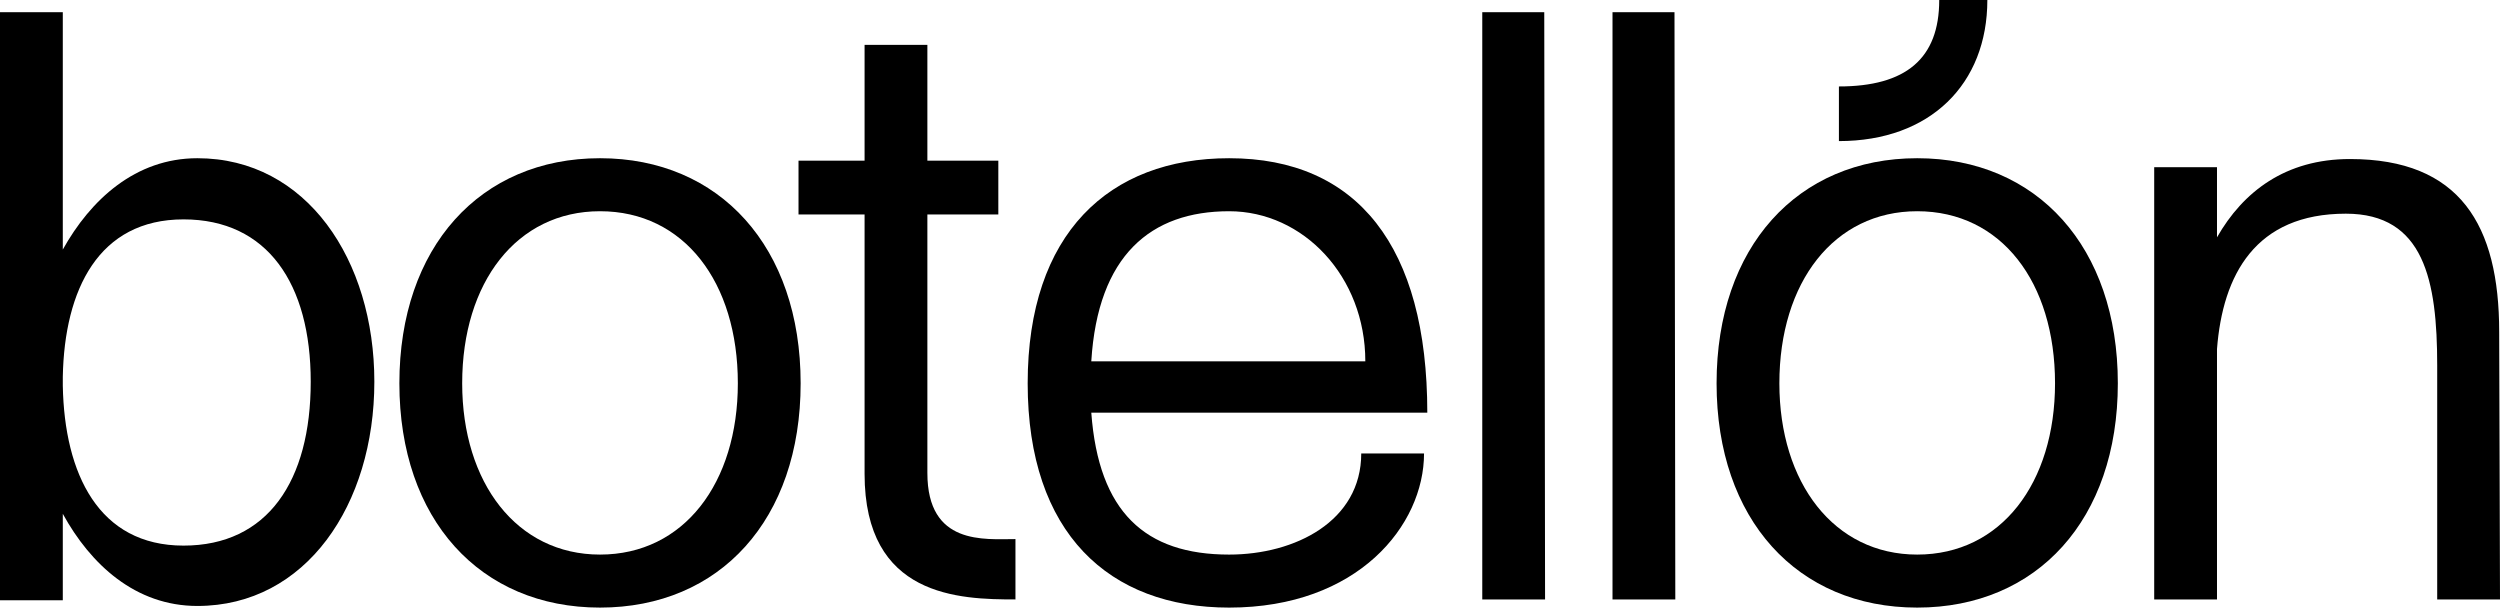 
<svg xmlns="http://www.w3.org/2000/svg" class="w-full h-auto pointer-events-none" width="1190" height="289.215" viewBox="0 0 1190 289.215">
  <g id="a" data-name="Laag 1" class=" animate-spin">
    <path d="M93.946,75.312c-29.505,0-50.856,19.798-64.055,43.48V5.822H0V285.72H29.891v-41.149c13.198,24.069,34.55,43.867,64.055,43.867,51.633,0,84.243-48.135,84.243-106.758,0-57.842-32.222-106.367-84.243-106.367Zm-6.599,184.398c-40.376,0-56.678-34.16-57.455-76.086v-4.272c.777-41.539,17.08-74.926,57.455-74.926,39.985,0,60.56,30.668,60.56,77.253,0,47.362-20.575,78.03-60.56,78.03Z"/>
  </g>
  <g id="b" data-name="Laag 2">
    <path d="M285.603,75.312c-57.065,0-95.5,42.316-95.5,107.144s38.435,106.758,95.5,106.758,95.5-41.926,95.5-106.758-38.431-107.144-95.5-107.144Zm0,188.669c-39.595,0-65.605-34.163-65.605-81.525,0-48.135,26.01-81.911,65.605-81.911,39.985,0,65.609,33.777,65.609,81.911,0,47.362-25.623,81.525-65.609,81.525Z"/>
  </g>
  <g id="c" data-name="Laag 3">
    <path d="M441.43,225.16V102.099h33.773v-25.623h-33.773V21.352h-29.891v55.124h-31.445v25.623h31.445v123.451c0,58.619,45.031,59.783,71.818,59.783v-28.728c-14.752,0-41.926,3.104-41.926-31.445"/>
  </g>
  <g id="d" data-name="Laag 4">
    <path d="M585.065,263.982c-39.989,0-62.114-20.188-65.609-67.549h159.942c0-79.194-33.386-121.12-94.333-121.12-57.069,0-95.891,35.714-95.891,107.144s38.822,106.758,95.891,106.758c61.337,0,92.779-39.208,92.779-73.372h-29.891c0,32.222-31.446,48.139-62.887,48.139Zm0-163.436c35.327,0,64.828,31.059,64.828,71.431h-130.437c3.104-50.466,28.337-71.431,65.609-71.431Z"/>
  </g>
  <g id="e" data-name="Laag 5">
    <polygon points="735.452 285.333 705.561 285.333 705.561 5.822 735.066 5.822 735.452 285.333"/>
  </g>
  <g id="f" data-name="Laag 6">
    <polygon points="797.446 285.333 767.554 285.333 767.554 5.822 797.059 5.822 797.446 285.333"/>
  </g>
  <g id="g" data-name="Laag 7">
    <path d="M912.59,75.312c-57.069,0-95.5,42.316-95.5,107.144s38.431,106.758,95.5,106.758,95.497-41.926,95.497-106.758-38.431-107.144-95.497-107.144Zm0,188.669c-39.599,0-65.609-34.163-65.609-81.525,0-48.135,26.01-81.911,65.609-81.911,39.985,0,65.605,33.777,65.605,81.911,0,47.362-25.62,81.525-65.605,81.525Z"/>
    <path d="M945.977,0h-22.906c0,27.951-15.916,41.149-47.748,41.149v26.01c43.476,0,70.654-27.174,70.654-67.159"/>
  </g>
  <g id="h" data-name="Laag 8">
    <path d="M1190,285.333l-.387-127.332c0-50.856-18.634-82.302-71.044-82.302-30.669,0-50.853,15.529-63.278,37.271v-33.386h-29.891v205.749h29.891v-119.179c2.718-35.327,18.247-64.445,61.337-64.445,37.268,0,43.48,31.836,43.48,72.208v111.416h29.891Z"/>
  </g>
</svg>